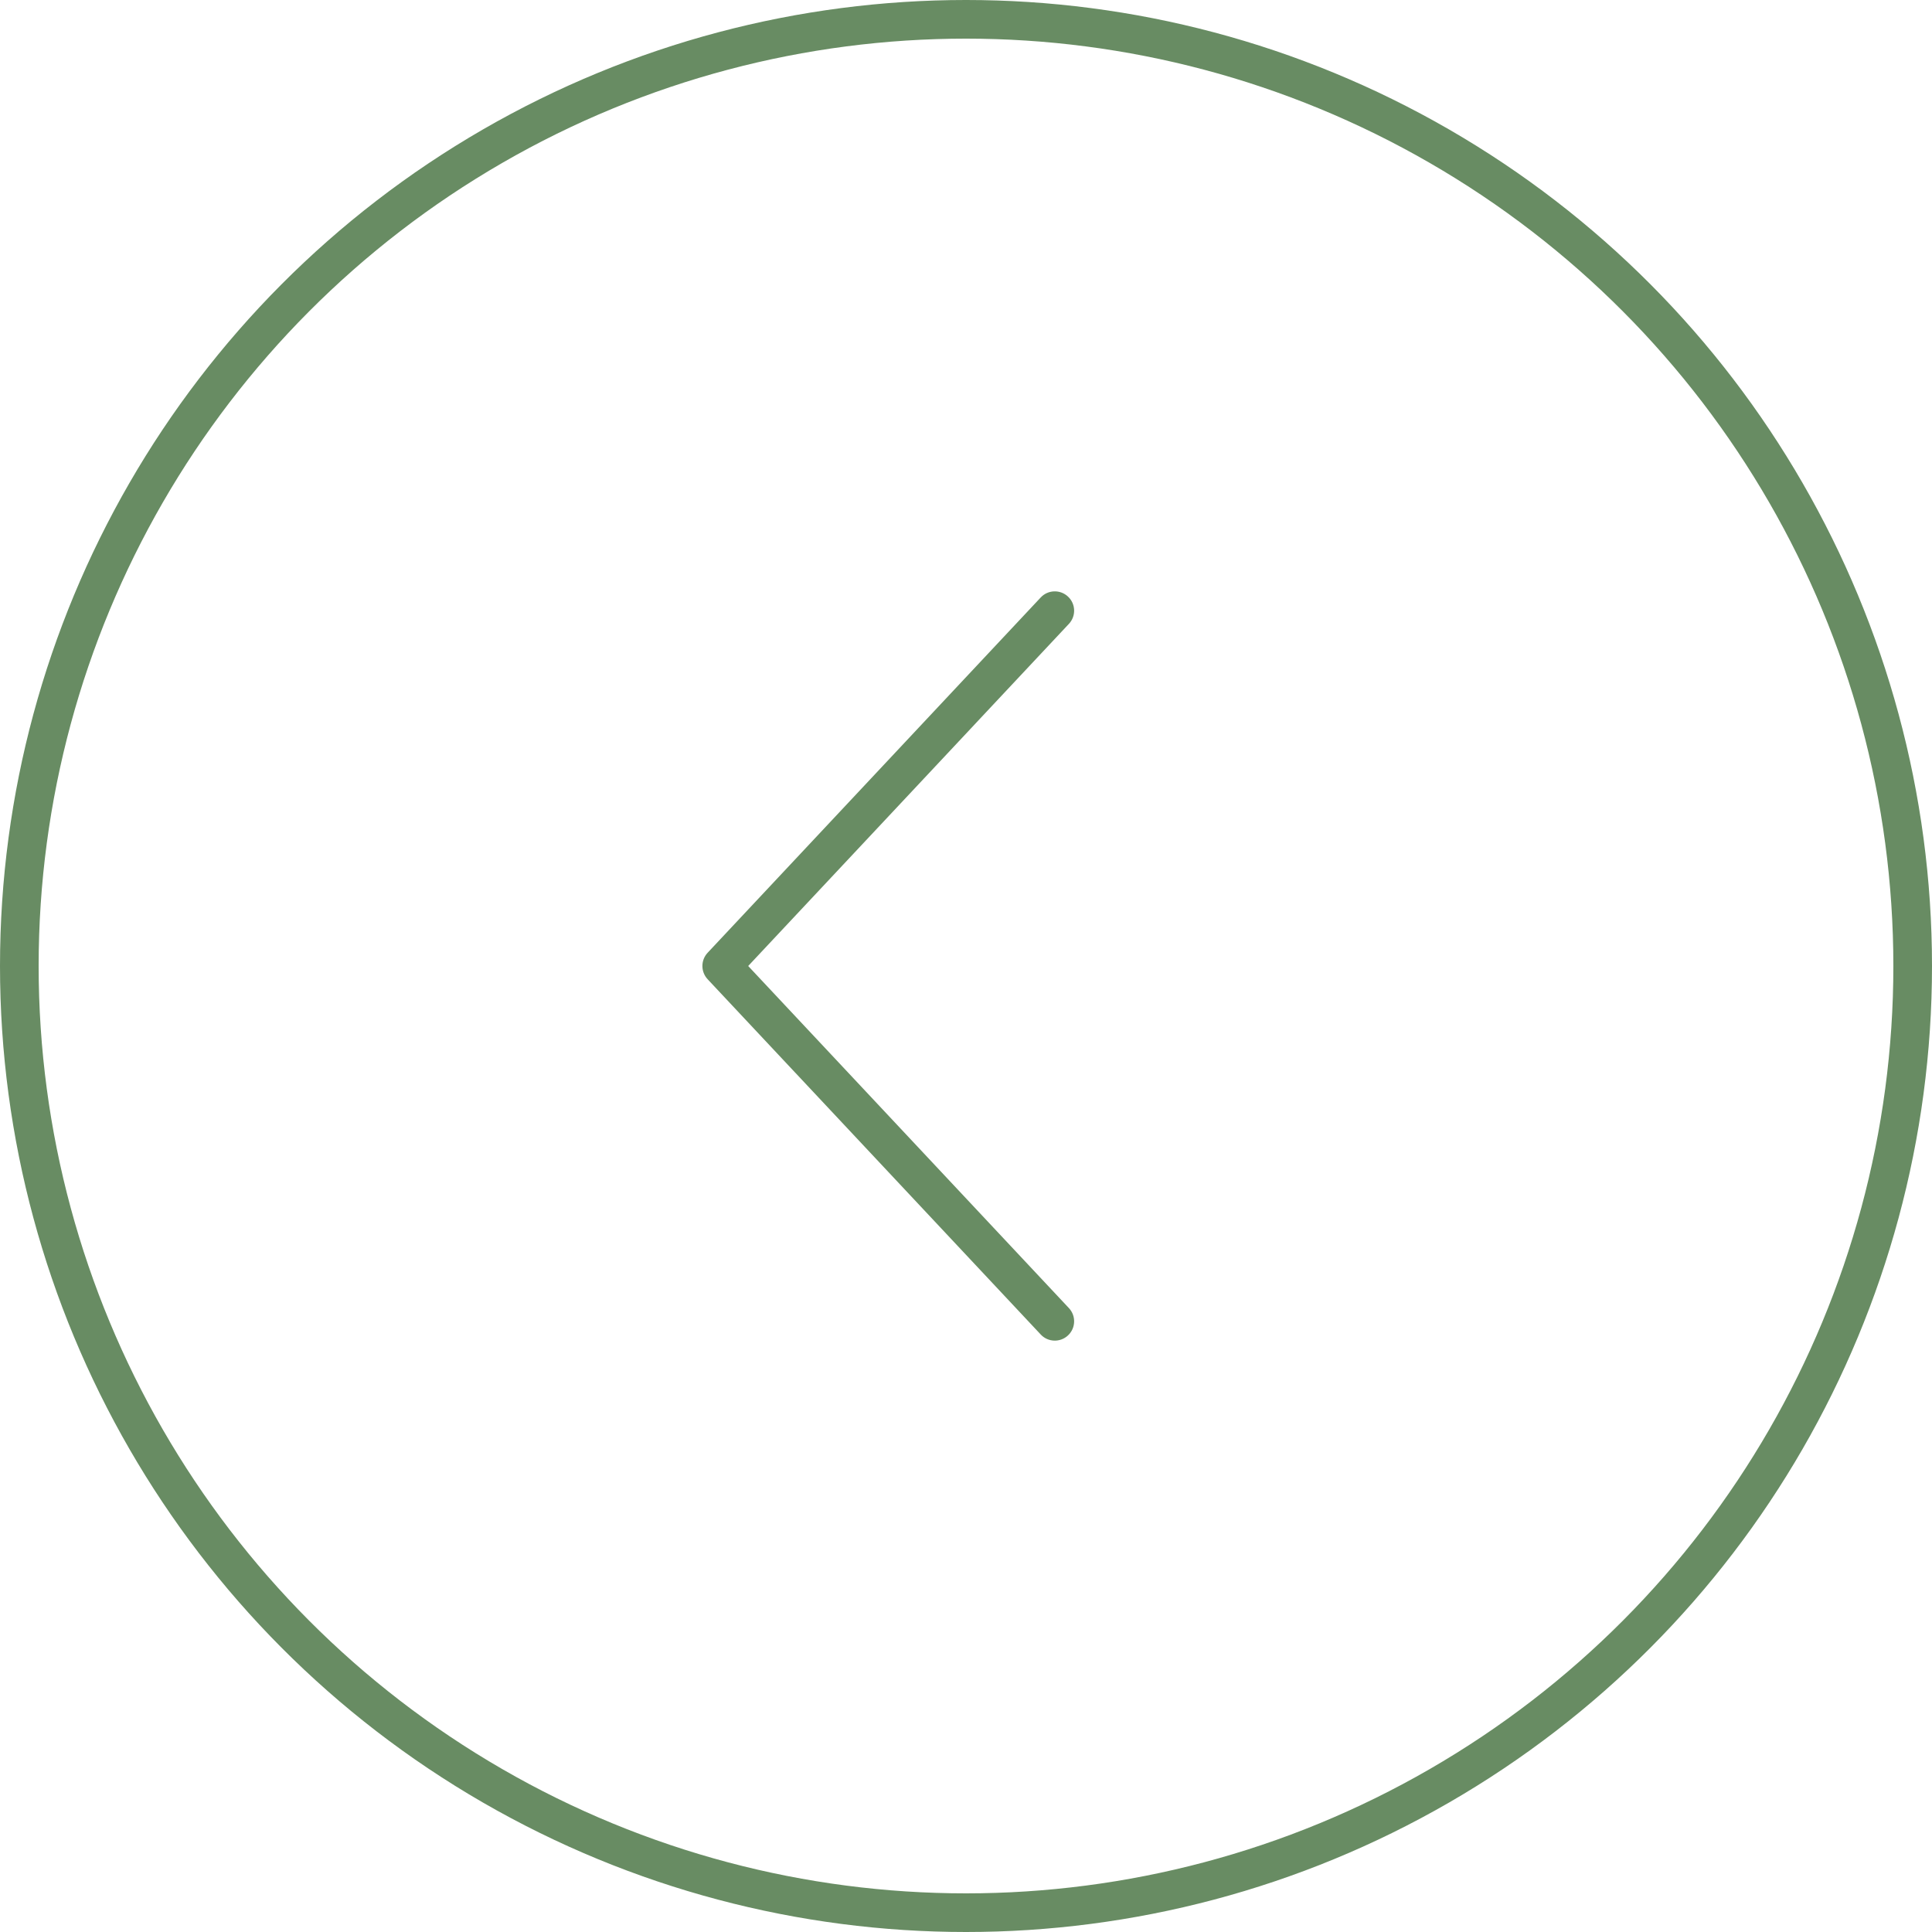 <svg width="50" height="50" viewBox="0 0 50 50" fill="none" xmlns="http://www.w3.org/2000/svg">
<path fill-rule="evenodd" clip-rule="evenodd" d="M27.64 15.44C27.842 15.629 27.852 15.945 27.663 16.146L19.363 25L27.663 33.853C27.852 34.055 27.842 34.371 27.64 34.56C27.439 34.749 27.122 34.739 26.934 34.537L18.313 25.342C18.133 25.149 18.133 24.85 18.313 24.658L26.934 15.462C27.122 15.261 27.439 15.251 27.64 15.44Z" fill="#688C63"/>
<circle cx="25" cy="25" r="24.5" stroke="#688C63"/>
</svg>
